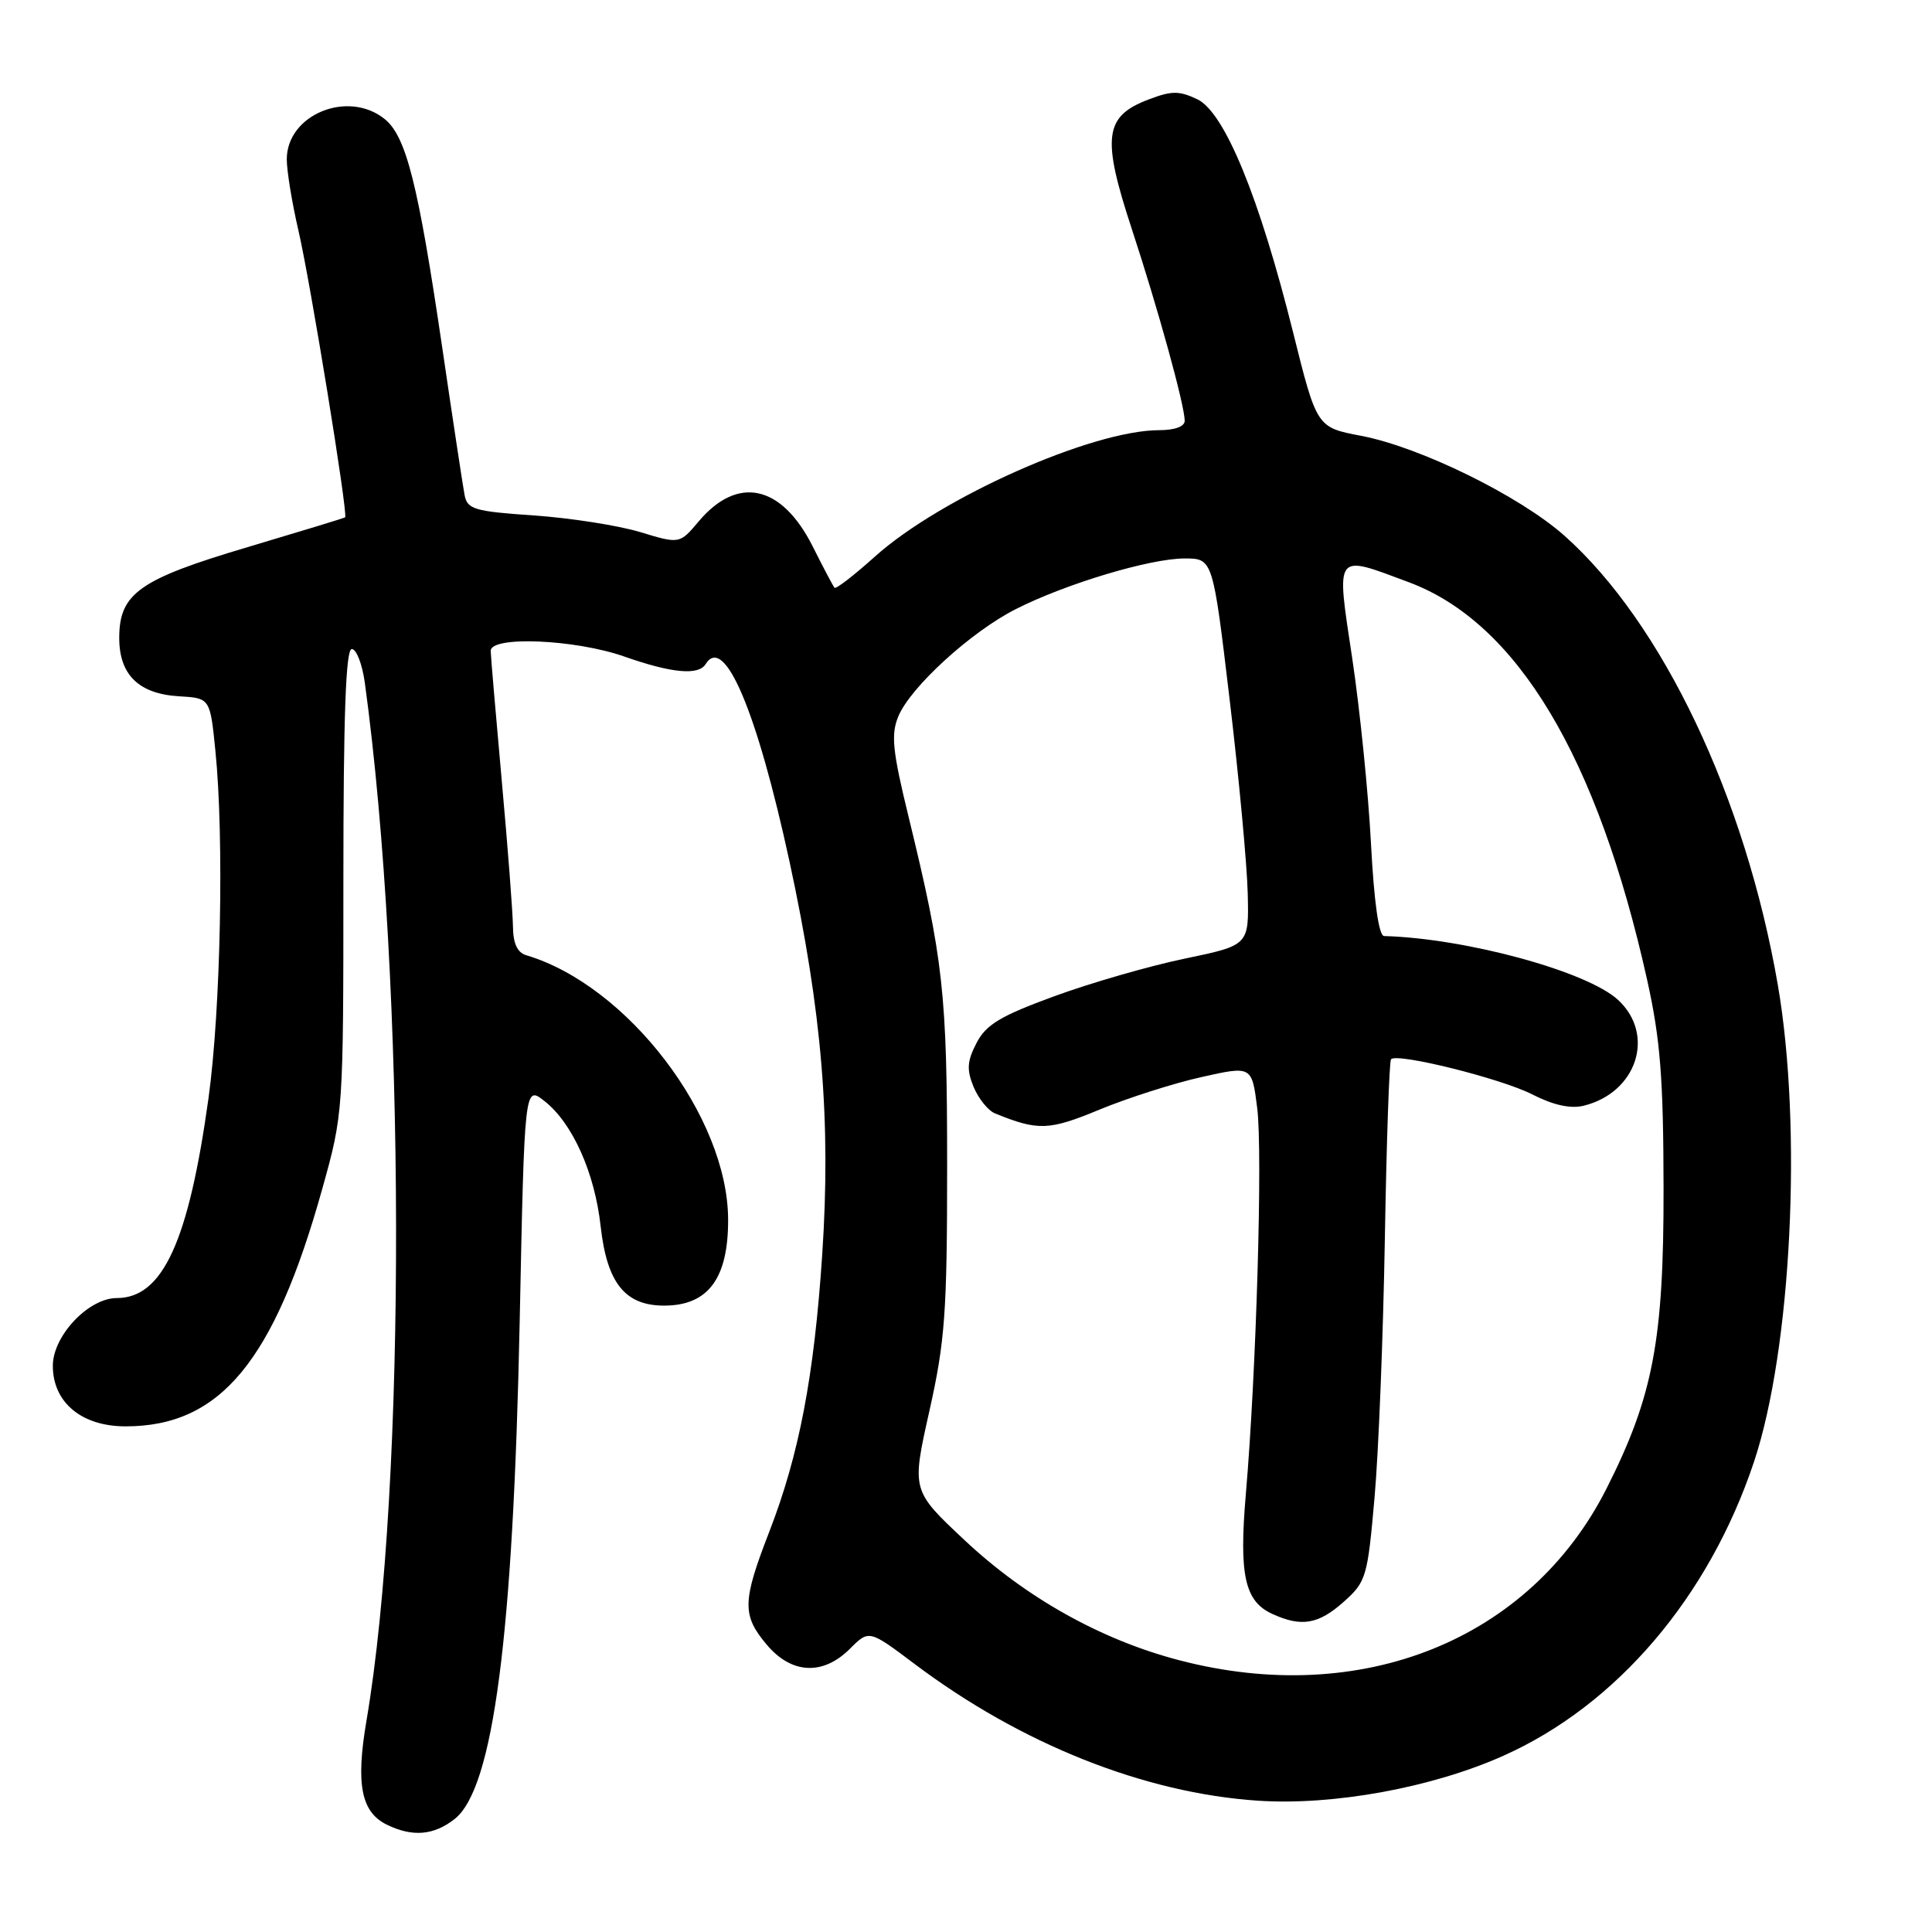 <?xml version="1.0" encoding="UTF-8" standalone="no"?>
<!DOCTYPE svg PUBLIC "-//W3C//DTD SVG 1.1//EN" "http://www.w3.org/Graphics/SVG/1.1/DTD/svg11.dtd" >
<svg xmlns="http://www.w3.org/2000/svg" xmlns:xlink="http://www.w3.org/1999/xlink" version="1.1" viewBox="0 0 256 256">
 <g >
 <path fill="currentColor"
d=" M 60.24 241.03 C 65.37 236.99 68.00 216.86 68.86 175.16 C 69.50 143.81 69.50 143.81 72.16 145.91 C 75.86 148.82 78.81 155.40 79.59 162.50 C 80.43 170.01 82.82 173.00 88.00 173.00 C 93.83 173.00 96.50 169.41 96.48 161.61 C 96.45 147.98 83.17 130.58 69.75 126.58 C 68.55 126.23 67.99 125.02 67.97 122.78 C 67.95 120.98 67.29 112.30 66.49 103.50 C 65.70 94.70 65.03 86.94 65.02 86.25 C 64.99 84.23 76.22 84.71 82.74 87.00 C 89.00 89.20 92.55 89.53 93.50 88.00 C 95.97 84.00 100.29 94.19 104.62 114.19 C 108.92 134.09 110.12 148.55 108.95 166.22 C 107.87 182.42 105.89 192.76 101.92 203.00 C 98.35 212.21 98.31 214.02 101.59 217.92 C 104.88 221.84 109.05 222.04 112.62 218.47 C 115.15 215.94 115.15 215.94 121.21 220.50 C 135.31 231.10 151.62 237.59 166.66 238.60 C 176.65 239.27 189.74 236.88 199.20 232.65 C 214.23 225.94 226.44 211.61 232.42 193.68 C 237.38 178.78 238.84 149.45 235.57 130.50 C 231.27 105.65 220.29 82.54 207.28 70.97 C 201.35 65.71 188.19 59.24 180.36 57.75 C 174.48 56.63 174.48 56.63 171.35 44.07 C 166.87 26.10 162.26 14.89 158.66 13.16 C 156.25 12.01 155.25 12.01 152.17 13.19 C 146.33 15.41 145.97 18.17 149.95 30.28 C 153.46 40.96 156.95 53.61 156.98 55.75 C 156.99 56.51 155.66 57.00 153.61 57.00 C 144.71 57.00 124.63 65.93 115.92 73.76 C 113.17 76.23 110.77 78.09 110.58 77.88 C 110.39 77.67 109.09 75.20 107.68 72.39 C 103.57 64.23 97.74 62.95 92.57 69.10 C 90.05 72.09 90.05 72.09 84.78 70.49 C 81.87 69.62 75.55 68.63 70.73 68.30 C 62.86 67.76 61.92 67.49 61.56 65.60 C 61.34 64.45 60.00 55.62 58.59 46.00 C 55.41 24.40 53.83 18.09 50.98 15.78 C 46.12 11.85 38.00 15.18 38.00 21.11 C 38.00 22.63 38.69 26.87 39.54 30.53 C 41.13 37.37 46.15 68.22 45.73 68.55 C 45.61 68.65 39.78 70.42 32.80 72.50 C 18.45 76.76 15.80 78.63 15.80 84.54 C 15.80 89.41 18.39 91.94 23.70 92.26 C 27.84 92.50 27.84 92.50 28.54 99.48 C 29.71 110.99 29.25 133.77 27.63 145.50 C 24.99 164.52 21.56 172.00 15.47 172.00 C 11.73 172.00 7.00 177.01 7.00 180.97 C 7.00 185.83 10.81 189.00 16.64 189.00 C 29.19 189.00 36.32 180.39 42.71 157.50 C 45.49 147.55 45.50 147.35 45.50 116.75 C 45.50 94.82 45.82 86.00 46.61 86.00 C 47.23 86.00 48.00 88.01 48.34 90.46 C 53.77 130.11 53.88 196.75 48.56 228.00 C 47.12 236.44 47.85 240.14 51.30 241.80 C 54.68 243.44 57.49 243.19 60.24 241.03 Z  M 156.22 219.98 C 145.89 217.28 135.94 211.71 127.81 204.08 C 120.79 197.50 120.79 197.50 123.14 187.00 C 125.22 177.72 125.50 173.95 125.50 154.50 C 125.50 131.63 125.01 127.17 120.37 108.14 C 118.26 99.50 118.04 97.31 119.03 94.93 C 120.64 91.04 128.68 83.70 134.62 80.70 C 141.25 77.34 152.40 74.00 156.96 74.00 C 160.71 74.00 160.71 74.00 162.94 92.75 C 164.17 103.06 165.24 114.59 165.33 118.38 C 165.50 125.25 165.50 125.25 157.00 127.02 C 152.32 127.99 144.55 130.23 139.72 132.00 C 132.55 134.62 130.66 135.76 129.39 138.21 C 128.14 140.63 128.07 141.74 129.01 144.03 C 129.66 145.58 130.93 147.16 131.84 147.53 C 137.56 149.86 138.99 149.81 145.71 147.02 C 149.45 145.48 155.51 143.54 159.19 142.72 C 165.88 141.22 165.88 141.22 166.59 146.85 C 167.32 152.76 166.47 181.79 165.08 197.98 C 164.16 208.72 164.93 212.19 168.60 213.86 C 172.46 215.62 174.70 215.24 178.07 212.23 C 181.03 209.59 181.21 208.96 182.13 198.48 C 182.67 192.44 183.28 176.99 183.50 164.14 C 183.72 151.29 184.09 140.58 184.32 140.35 C 185.18 139.49 198.90 142.91 203.00 145.00 C 205.85 146.45 208.09 146.94 209.87 146.51 C 216.90 144.76 219.38 137.11 214.41 132.50 C 210.33 128.72 194.29 124.34 183.40 124.03 C 182.70 124.01 182.07 119.56 181.66 111.75 C 181.31 105.01 180.19 93.99 179.18 87.25 C 177.04 73.04 176.75 73.44 186.71 77.16 C 201.04 82.53 211.68 100.30 218.25 129.82 C 220.00 137.71 220.41 142.82 220.43 157.50 C 220.46 177.55 219.05 185.02 212.89 197.21 C 202.74 217.32 180.37 226.31 156.22 219.98 Z "/>
</g>
</svg>